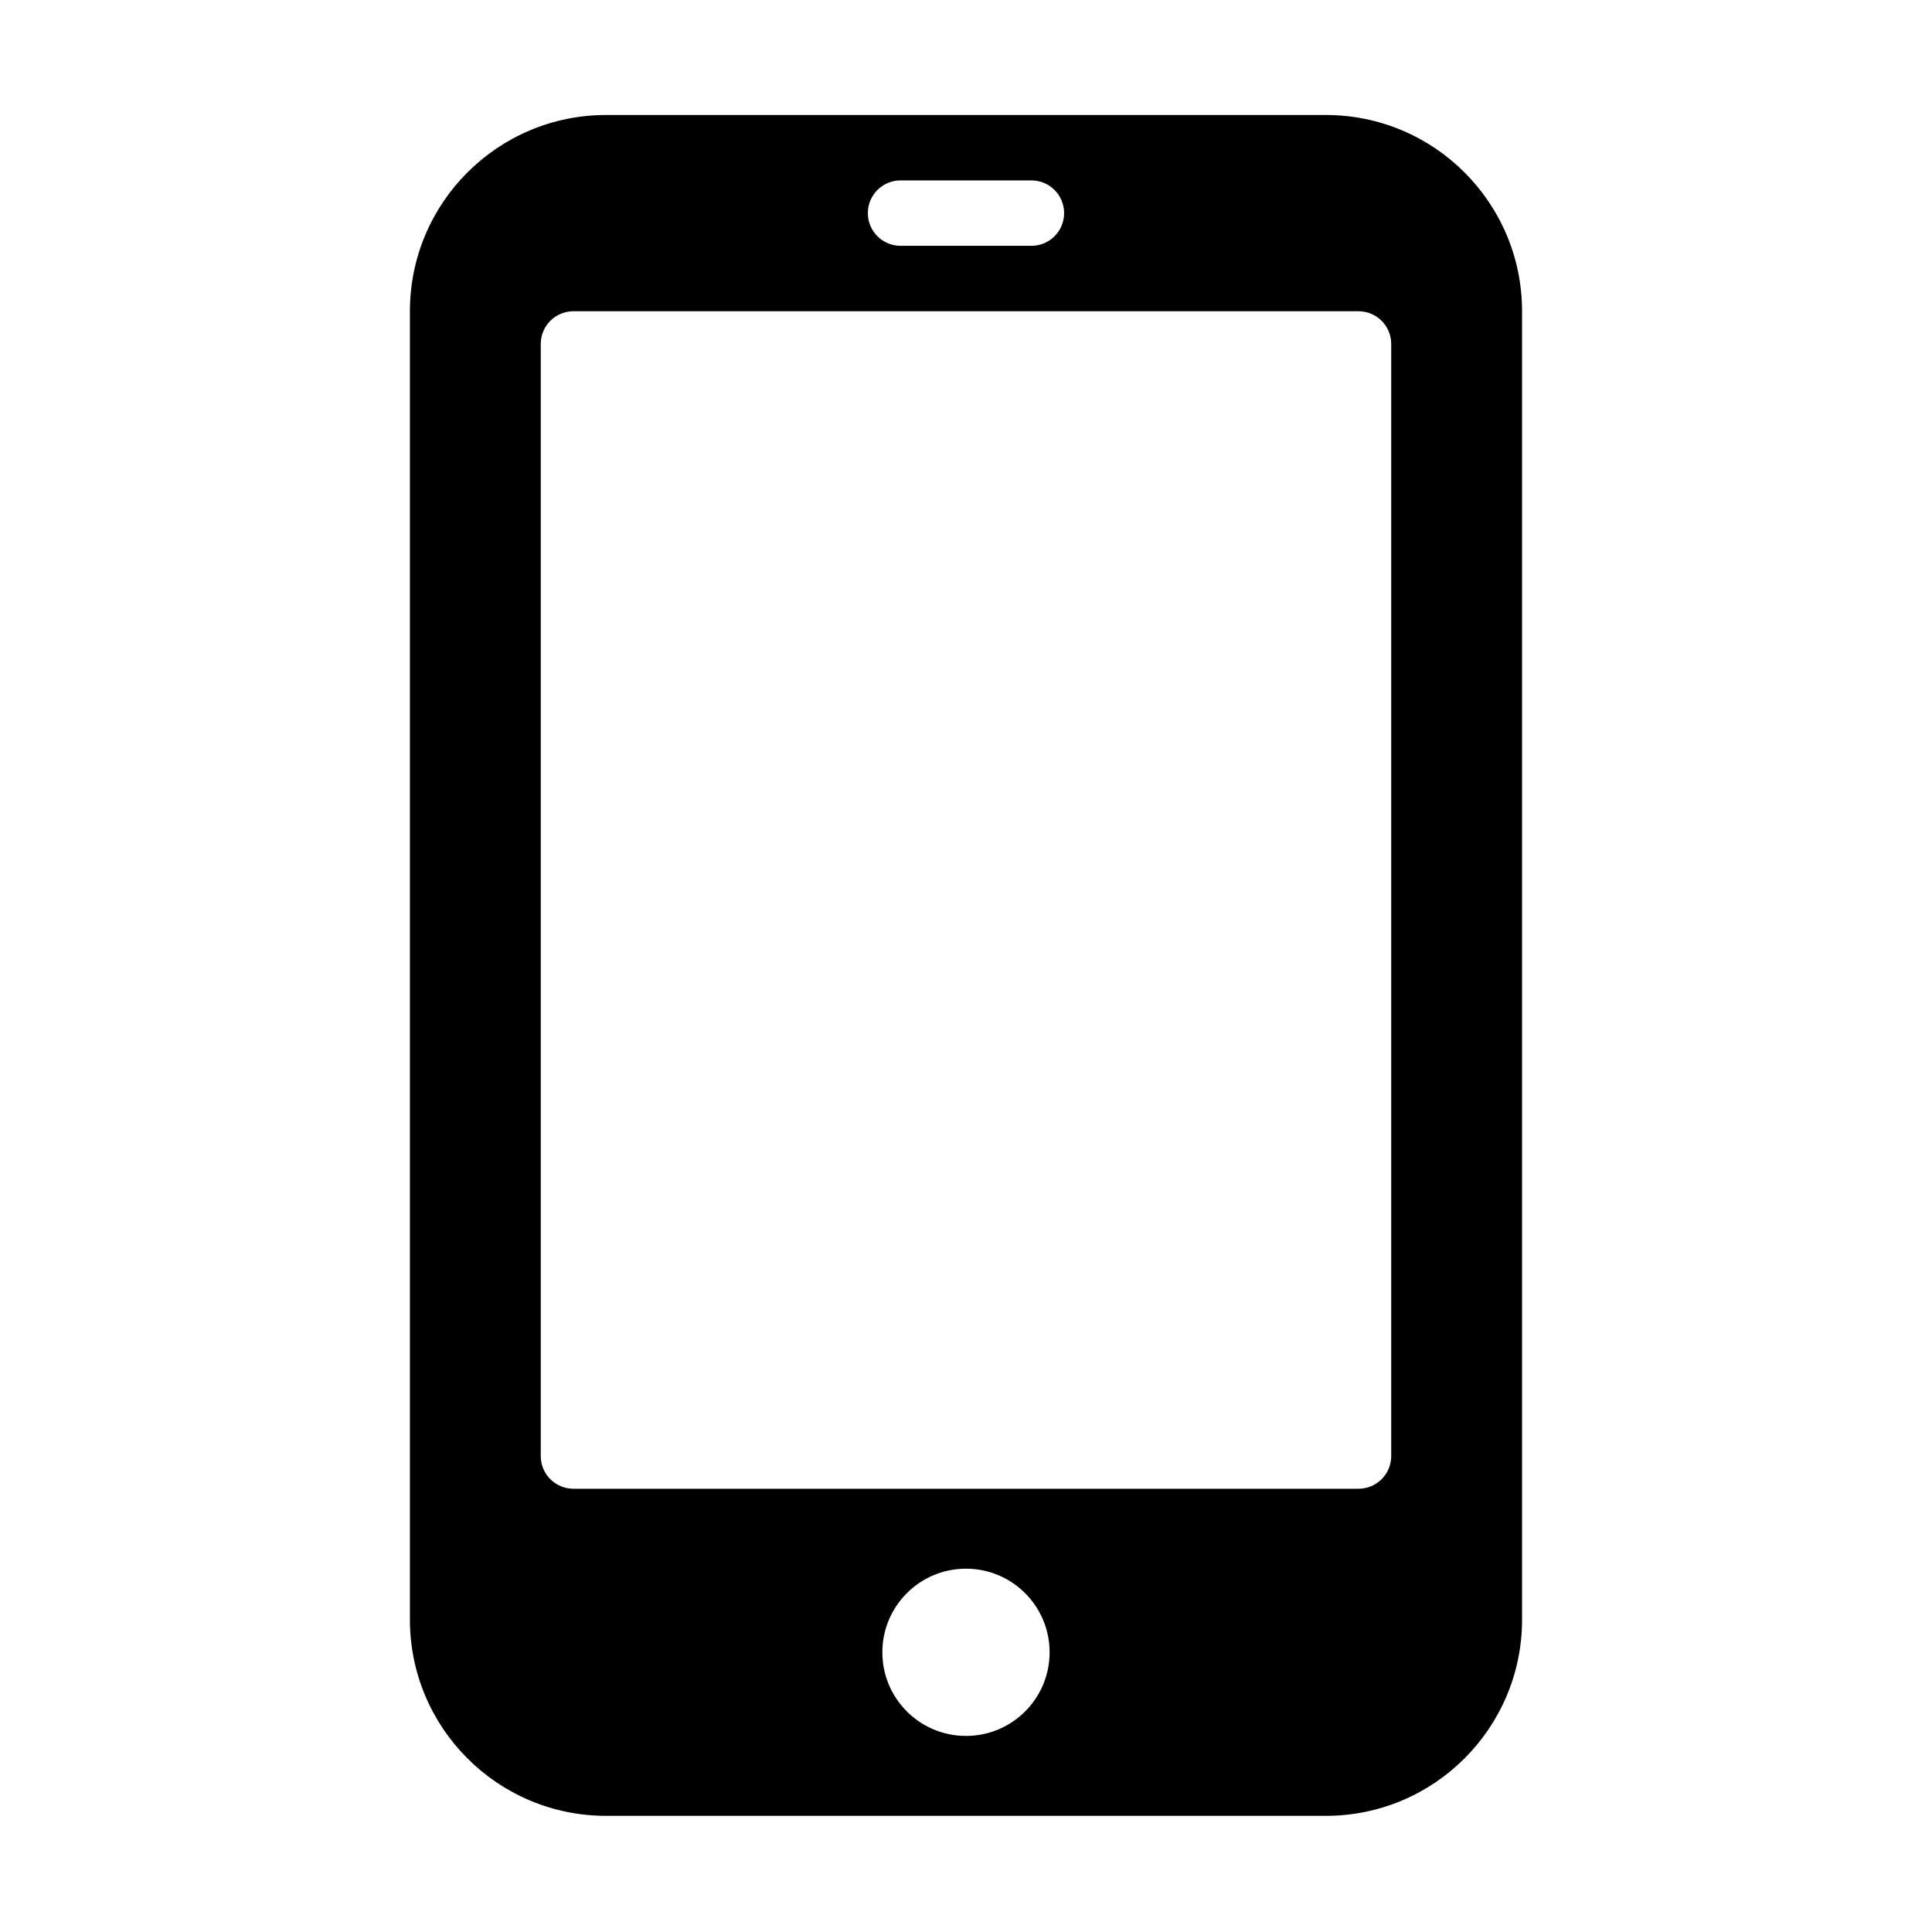 <?xml version="1.0" standalone="no"?><!DOCTYPE svg PUBLIC "-//W3C//DTD SVG 1.1//EN" "http://www.w3.org/Graphics/SVG/1.1/DTD/svg11.dtd"><svg t="1592809580065" class="icon" viewBox="0 0 1024 1024" version="1.1" xmlns="http://www.w3.org/2000/svg" p-id="24323" xmlns:xlink="http://www.w3.org/1999/xlink" width="200" height="200"><defs><style type="text/css"></style></defs><path d="M702.7 60.945H321.283c-57.463 0-104.022 46.591-104.022 104.018v693.455c0 57.427 46.56 104.019 104.022 104.019H702.7c57.463 0 104.023-46.592 104.023-104.02V164.964c0-57.426-46.56-104.018-104.024-104.018zM477.316 95.618h69.35c9.582 0 17.336 7.754 17.336 17.336 0 9.582-7.754 17.336-17.337 17.336h-69.349c-9.581 0-17.336-7.754-17.336-17.336 0-9.582 7.755-17.336 17.336-17.336z m34.675 824.46c-24.482 0-44.324-19.842-44.324-44.323 0-24.48 19.843-44.323 44.324-44.323 24.482 0 44.325 19.843 44.325 44.323 0 24.482-19.843 44.322-44.325 44.322z m225.381-148.341c0 9.582-7.753 17.335-17.336 17.335h-416.09c-9.583 0-17.338-7.753-17.338-17.335V182.3c0-9.582 7.755-17.336 17.338-17.336h416.09c9.583 0 17.336 7.755 17.336 17.336v589.437z" p-id="24324"></path></svg>
